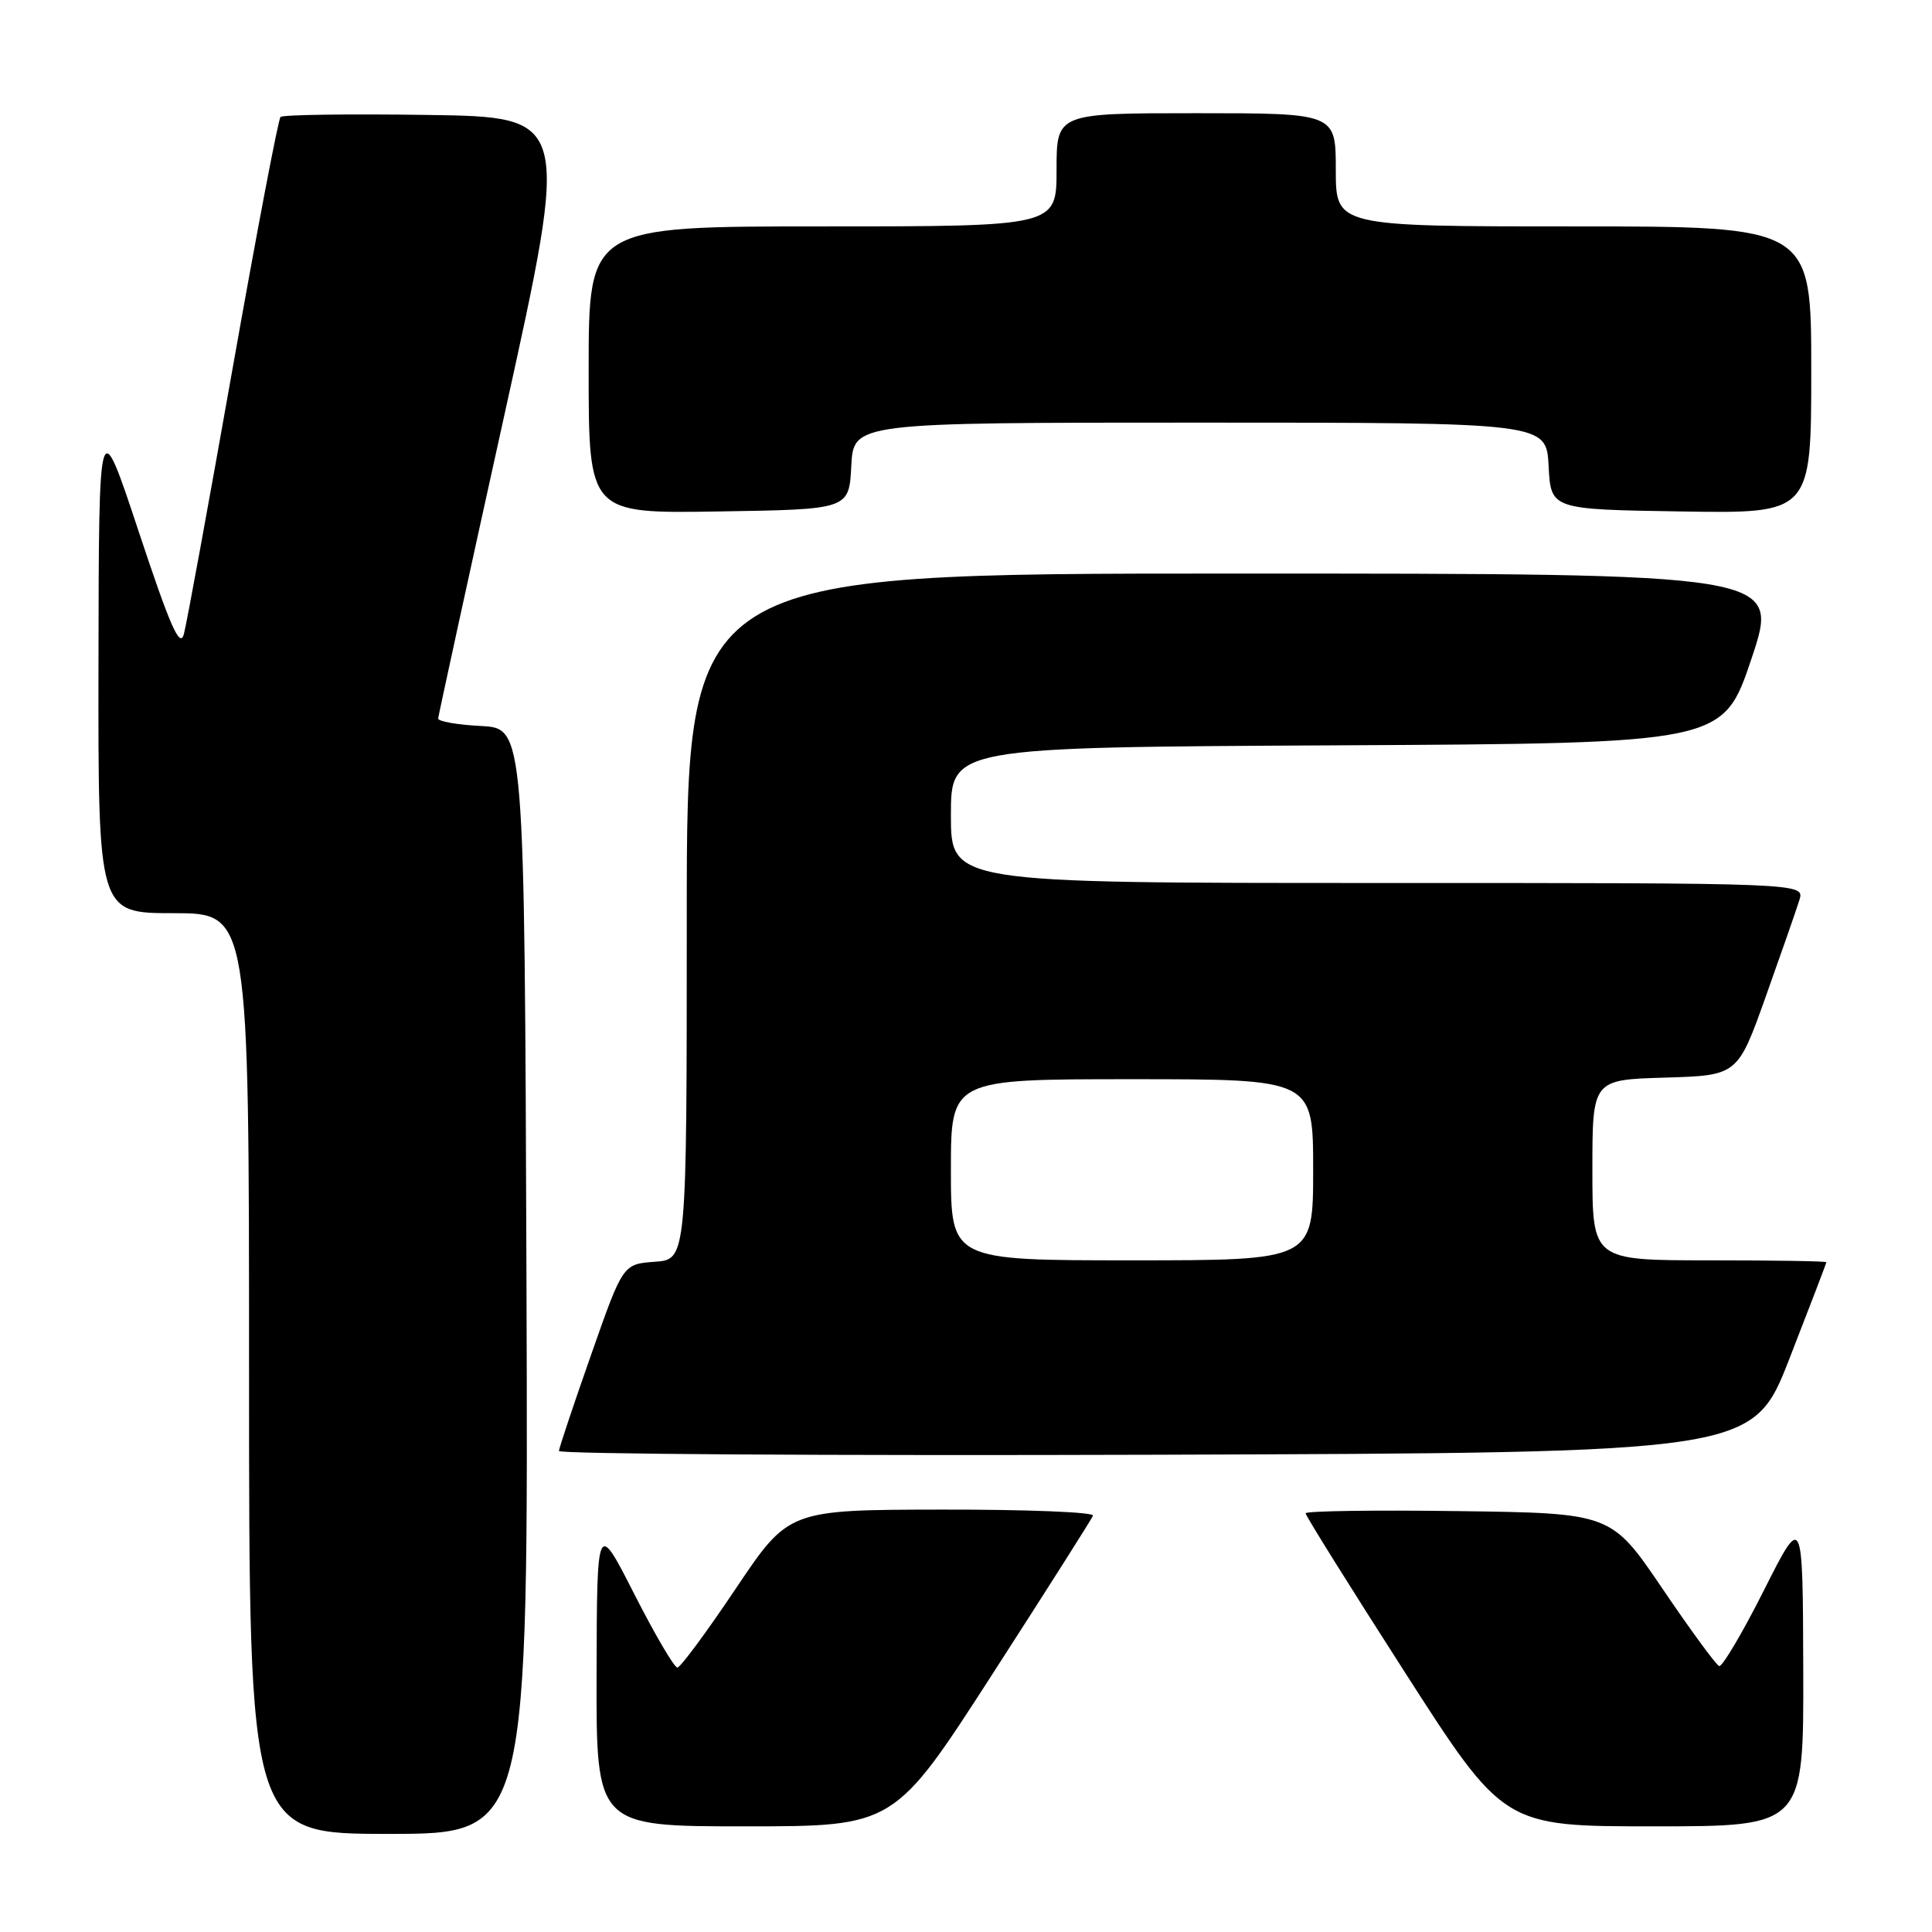 <?xml version="1.0" encoding="UTF-8" standalone="no"?>
<!DOCTYPE svg PUBLIC "-//W3C//DTD SVG 1.1//EN" "http://www.w3.org/Graphics/SVG/1.1/DTD/svg11.dtd" >
<svg xmlns="http://www.w3.org/2000/svg" xmlns:xlink="http://www.w3.org/1999/xlink" version="1.1" viewBox="0 0 256 256">
 <g >
 <path fill="currentColor"
d=" M 69.76 169.75 C 69.50 96.50 69.50 96.50 63.75 96.20 C 60.59 96.04 58.02 95.59 58.06 95.20 C 58.09 94.82 62.03 76.72 66.83 55.00 C 75.55 15.50 75.55 15.50 56.63 15.23 C 46.22 15.08 37.47 15.20 37.17 15.50 C 36.87 15.80 34.02 30.77 30.83 48.77 C 27.64 66.77 24.74 82.62 24.37 84.00 C 23.85 85.97 22.59 83.12 18.40 70.50 C 13.10 54.50 13.10 54.50 13.05 87.75 C 13.00 121.00 13.00 121.00 23.00 121.00 C 33.00 121.00 33.00 121.00 33.00 182.00 C 33.00 243.00 33.00 243.00 51.51 243.00 C 70.01 243.00 70.01 243.00 69.76 169.75 Z  M 131.50 221.83 C 138.65 210.74 144.65 201.29 144.83 200.83 C 145.02 200.37 136.02 200.01 124.83 200.03 C 104.50 200.06 104.50 200.06 97.50 210.49 C 93.65 216.23 90.17 220.94 89.76 220.96 C 89.35 220.98 86.79 216.61 84.06 211.25 C 79.10 201.50 79.10 201.50 79.05 221.75 C 79.00 242.00 79.00 242.00 98.75 242.00 C 118.50 242.00 118.50 242.00 131.50 221.83 Z  M 238.94 221.25 C 238.88 200.50 238.88 200.50 233.71 210.76 C 230.87 216.40 228.20 220.90 227.80 220.76 C 227.39 220.62 224.01 216.00 220.28 210.50 C 213.50 200.50 213.50 200.50 193.25 200.23 C 182.11 200.08 173.00 200.21 173.00 200.52 C 173.00 200.84 178.91 210.30 186.13 221.55 C 199.25 242.00 199.25 242.00 219.13 242.00 C 239.00 242.00 239.00 242.00 238.94 221.25 Z  M 237.12 180.00 C 239.80 173.12 242.00 167.39 242.00 167.25 C 242.00 167.11 235.03 167.00 226.50 167.00 C 211.00 167.00 211.00 167.00 211.00 155.04 C 211.00 143.07 211.00 143.07 220.63 142.79 C 230.25 142.50 230.25 142.50 233.99 132.00 C 236.05 126.22 238.05 120.49 238.43 119.25 C 239.13 117.00 239.13 117.00 182.57 117.00 C 126.00 117.00 126.00 117.00 126.00 108.01 C 126.00 99.02 126.00 99.02 177.16 98.76 C 228.32 98.50 228.32 98.50 232.09 87.25 C 235.85 76.00 235.85 76.00 163.43 76.00 C 91.00 76.00 91.00 76.00 91.00 121.44 C 91.00 166.89 91.00 166.89 86.77 167.19 C 82.54 167.50 82.54 167.50 78.33 179.50 C 76.01 186.10 74.09 191.84 74.06 192.26 C 74.03 192.67 109.61 192.90 153.12 192.76 C 232.25 192.50 232.25 192.50 237.12 180.00 Z  M 112.80 61.75 C 113.10 56.00 113.10 56.00 159.00 56.00 C 204.90 56.00 204.90 56.00 205.20 61.75 C 205.50 67.50 205.50 67.50 222.75 67.77 C 240.00 68.05 240.00 68.05 240.00 49.02 C 240.00 30.00 240.00 30.00 208.50 30.00 C 177.00 30.00 177.00 30.00 177.00 22.50 C 177.00 15.00 177.00 15.00 158.50 15.00 C 140.00 15.00 140.00 15.00 140.00 22.50 C 140.00 30.00 140.00 30.00 109.00 30.00 C 78.00 30.00 78.00 30.00 78.00 49.02 C 78.00 68.05 78.00 68.05 95.25 67.77 C 112.50 67.50 112.50 67.50 112.80 61.75 Z  M 126.00 155.00 C 126.00 143.00 126.00 143.00 150.00 143.00 C 174.00 143.00 174.00 143.00 174.00 155.00 C 174.00 167.00 174.00 167.00 150.00 167.00 C 126.00 167.00 126.00 167.00 126.00 155.00 Z "/>
</g>
</svg>
